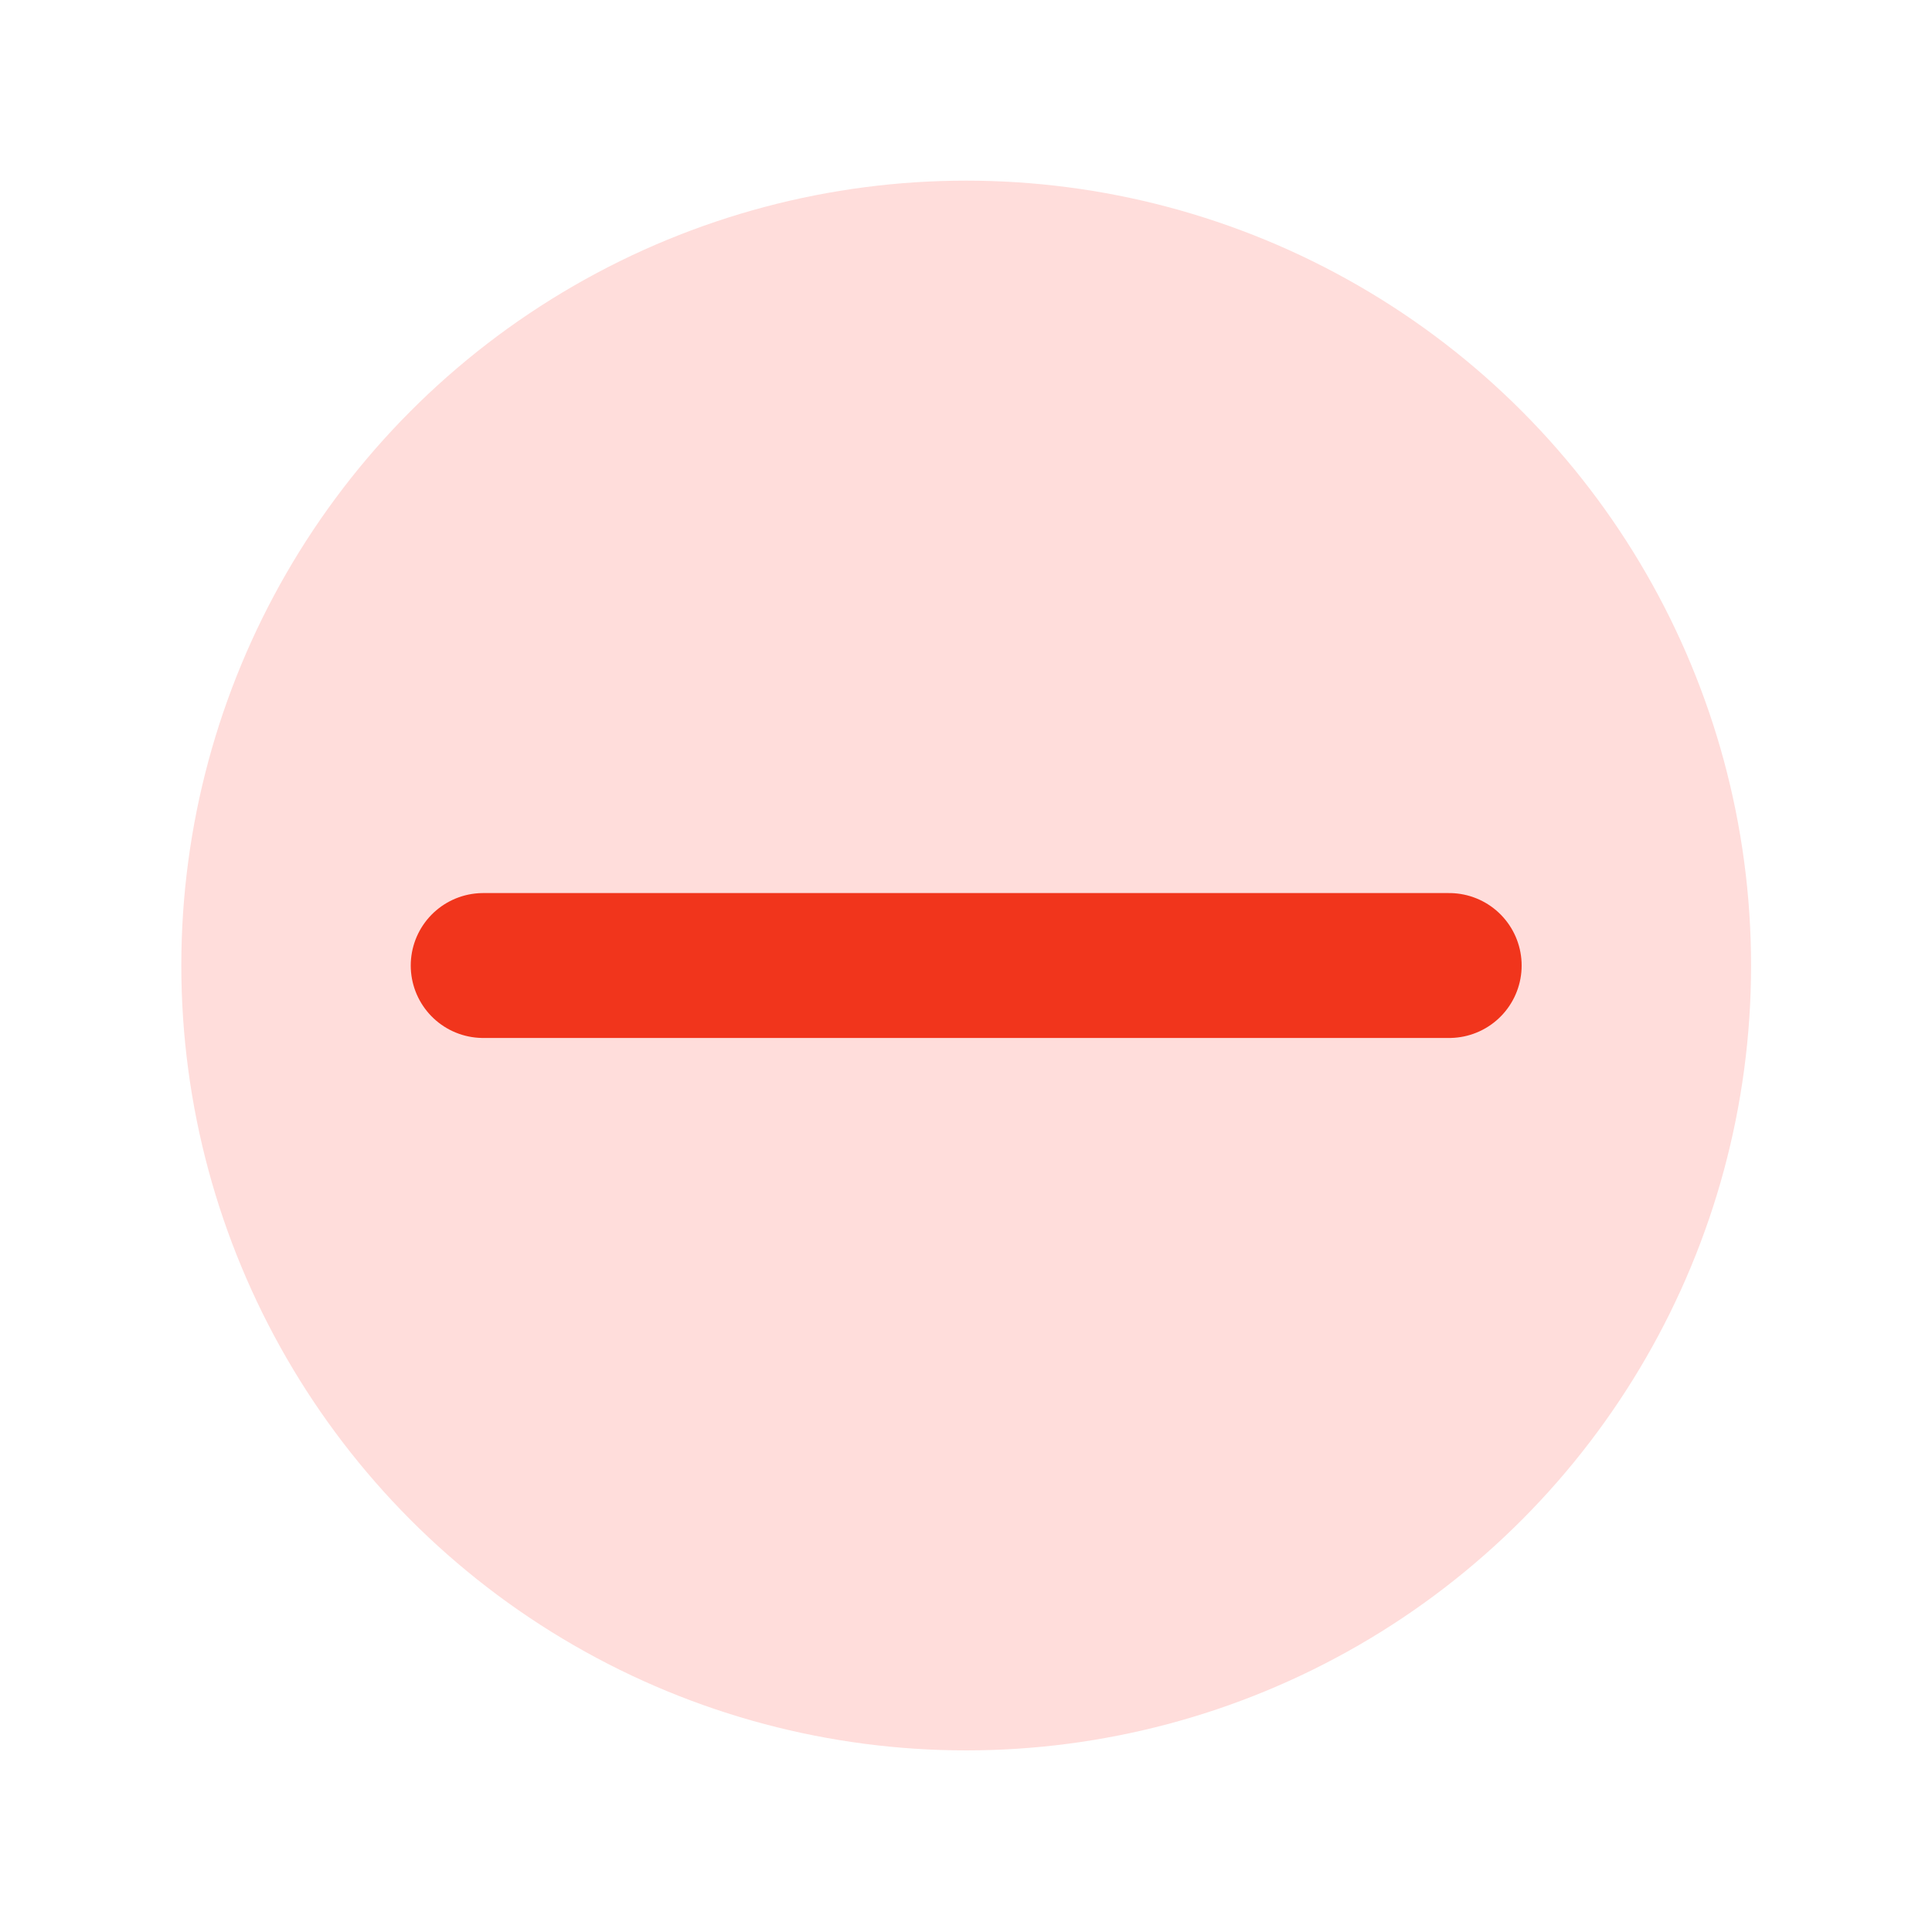 <svg width="20" height="20" viewBox="0 0 20 20" fill="none" xmlns="http://www.w3.org/2000/svg">
<circle cx="10.002" cy="9.995" r="8.125" fill="#FFDDDB"/>
<path d="M5.002 9.995H15.002" stroke="#F1351C" stroke-width="1.5" stroke-linecap="round"/>
</svg>
